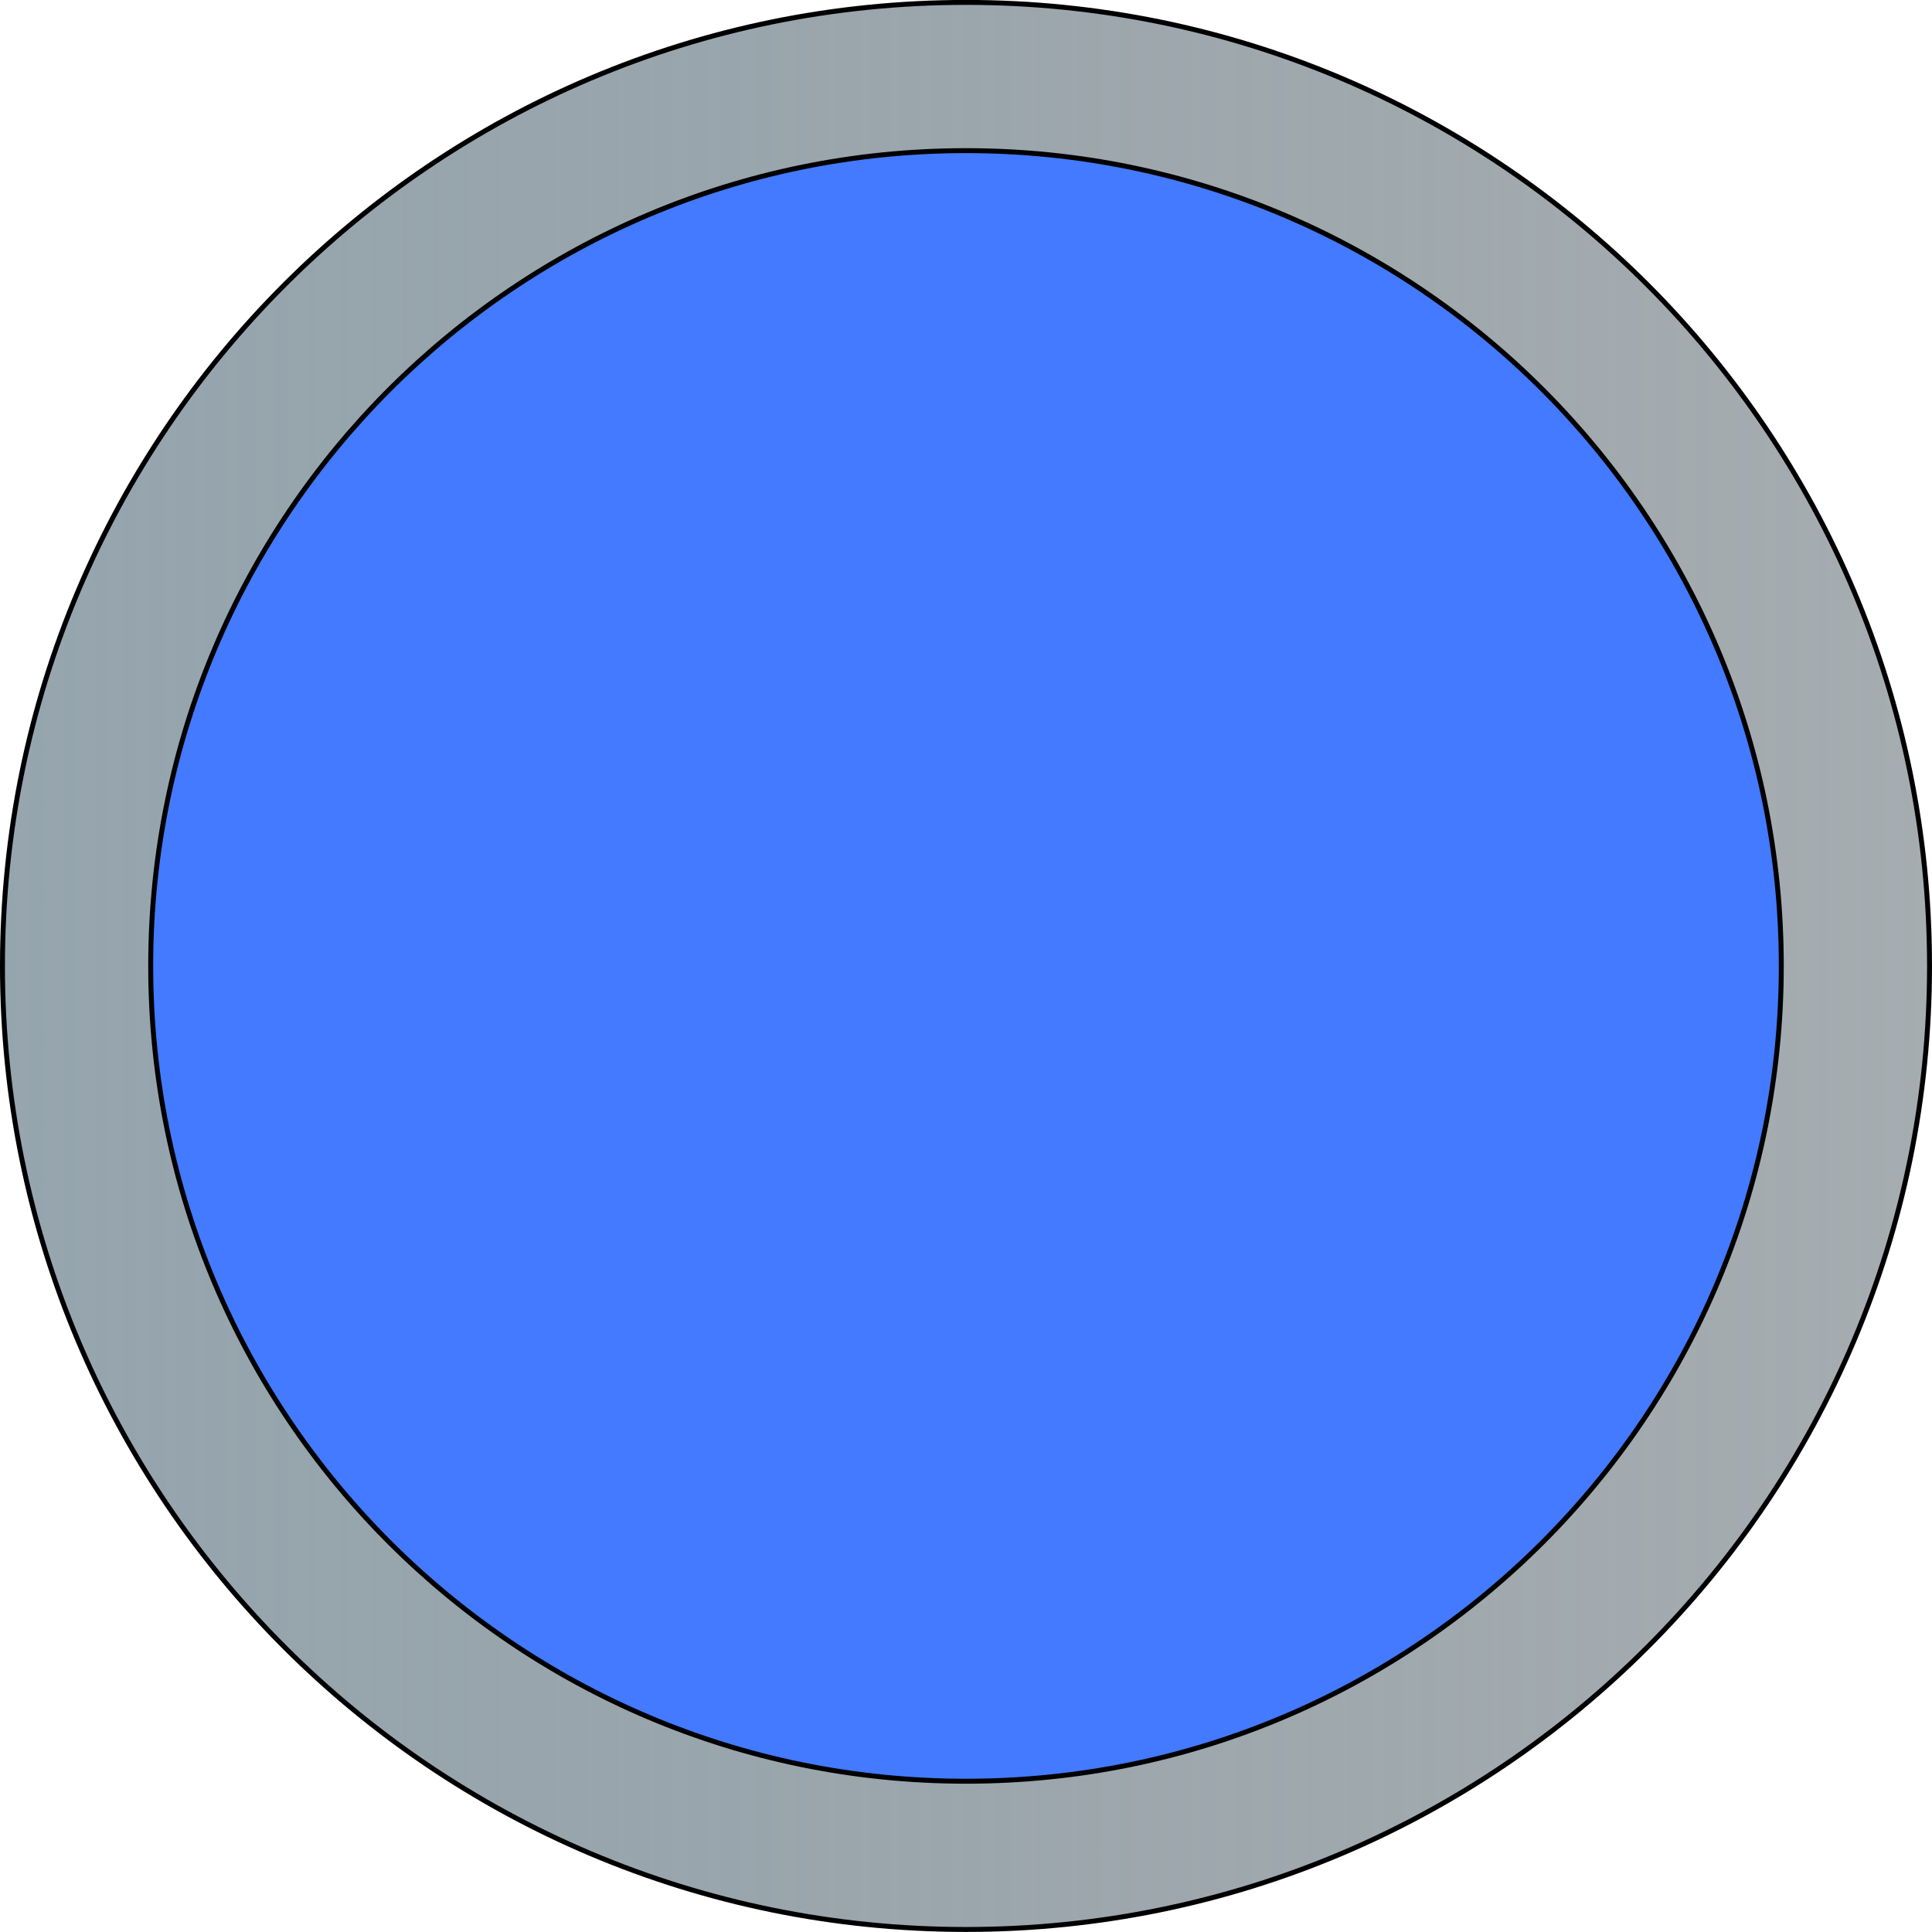 <?xml version="1.0" encoding="UTF-8" standalone="no"?>
<!-- Created with Inkscape (http://www.inkscape.org/) -->

<svg
   xmlns:dc="http://purl.org/dc/elements/1.1/"
   xmlns:cc="http://creativecommons.org/ns#"
   xmlns:rdf="http://www.w3.org/1999/02/22-rdf-syntax-ns#"
   xmlns:svg="http://www.w3.org/2000/svg"
   xmlns="http://www.w3.org/2000/svg"
   xmlns:xlink="http://www.w3.org/1999/xlink"
   xmlns:sodipodi="http://sodipodi.sourceforge.net/DTD/sodipodi-0.dtd"
   xmlns:inkscape="http://www.inkscape.org/namespaces/inkscape"
   width="391"
   height="391"
   id="svg2"
   version="1.1"
   inkscape:version="0.48.5 r10040"
   sodipodi:docname="Новый документ 1">
  <defs
     id="defs4">
    <linearGradient
       id="linearGradient3972">
      <stop
         style="stop-color:#356bff;stop-opacity:1;"
         offset="0"
         id="stop3974" />
      <stop
         style="stop-color:#000000;stop-opacity:0;"
         offset="1"
         id="stop3976" />
    </linearGradient>
    <linearGradient
       id="linearGradient3958">
      <stop
         id="stop3970"
         offset="0"
         style="stop-color:#728793;stop-opacity:0.749;" />
      <stop
         id="stop3968"
         offset="1"
         style="stop-color:#4c5a62;stop-opacity:0.498;" />
    </linearGradient>
    <linearGradient
       inkscape:collect="always"
       xlink:href="#linearGradient3958"
       id="linearGradient3966"
       x1="249.5"
       y1="547.362"
       x2="640.5"
       y2="547.362"
       gradientUnits="userSpaceOnUse" />
  </defs>
  <sodipodi:namedview
     id="base"
     pagecolor="#ffffff"
     bordercolor="#666666"
     borderopacity="1.0"
     inkscape:pageopacity="0.0"
     inkscape:pageshadow="2"
     inkscape:zoom="0.49497475"
     inkscape:cx="263.33814"
     inkscape:cy="340.25362"
     inkscape:document-units="px"
     inkscape:current-layer="layer1"
     showgrid="true"
     fit-margin-top="0"
     fit-margin-left="0"
     fit-margin-right="0"
     fit-margin-bottom="0"
     inkscape:window-width="1149"
     inkscape:window-height="1000"
     inkscape:window-x="769"
     inkscape:window-y="27"
     inkscape:window-maximized="0">
    <inkscape:grid
       type="xygrid"
       id="grid3184"
       empspacing="5"
       visible="true"
       enabled="true"
       snapvisiblegridlinesonly="true"
       originx="-249.5px"
       originy="-309.487px" />
  </sodipodi:namedview>
  <g
     inkscape:label="Layer 1"
     inkscape:groupmode="layer"
     id="layer1"
     transform="translate(-249.5,-351.875)">
    <path
       sodipodi:type="arc"
       style="fill:url(#linearGradient3966);fill-opacity:1;fill-rule:nonzero;stroke:#000000;stroke-width:1;stroke-linecap:butt;stroke-linejoin:round;stroke-miterlimit:4;stroke-opacity:1;stroke-dasharray:none"
       id="path3186"
       sodipodi:cx="445"
       sodipodi:cy="547.36218"
       sodipodi:rx="195"
       sodipodi:ry="195"
       d="m 640,547.362 c 0,107.696 -87.304,195 -195,195 -107.696,0 -195,-87.304 -195,-195 0,-107.696 87.304,-195 195,-195 107.696,0 195,87.304 195,195 z" />
    <path
       sodipodi:type="arc"
       style="fill:#437aff;fill-opacity:1;stroke:#000000;stroke-width:1;stroke-linecap:butt;stroke-linejoin:round;stroke-miterlimit:4;stroke-opacity:1;stroke-dasharray:none"
       id="path3188"
       sodipodi:cx="395"
       sodipodi:cy="427.36218"
       sodipodi:rx="165"
       sodipodi:ry="165"
       d="m 560,427.362 c 0,91.127 -73.873,165 -165,165 -91.127,0 -165,-73.873 -165,-165 0,-91.127 73.873,-165 165,-165 91.127,0 165,73.873 165,165 z"
       transform="translate(50,120)" />
  </g>
</svg>
